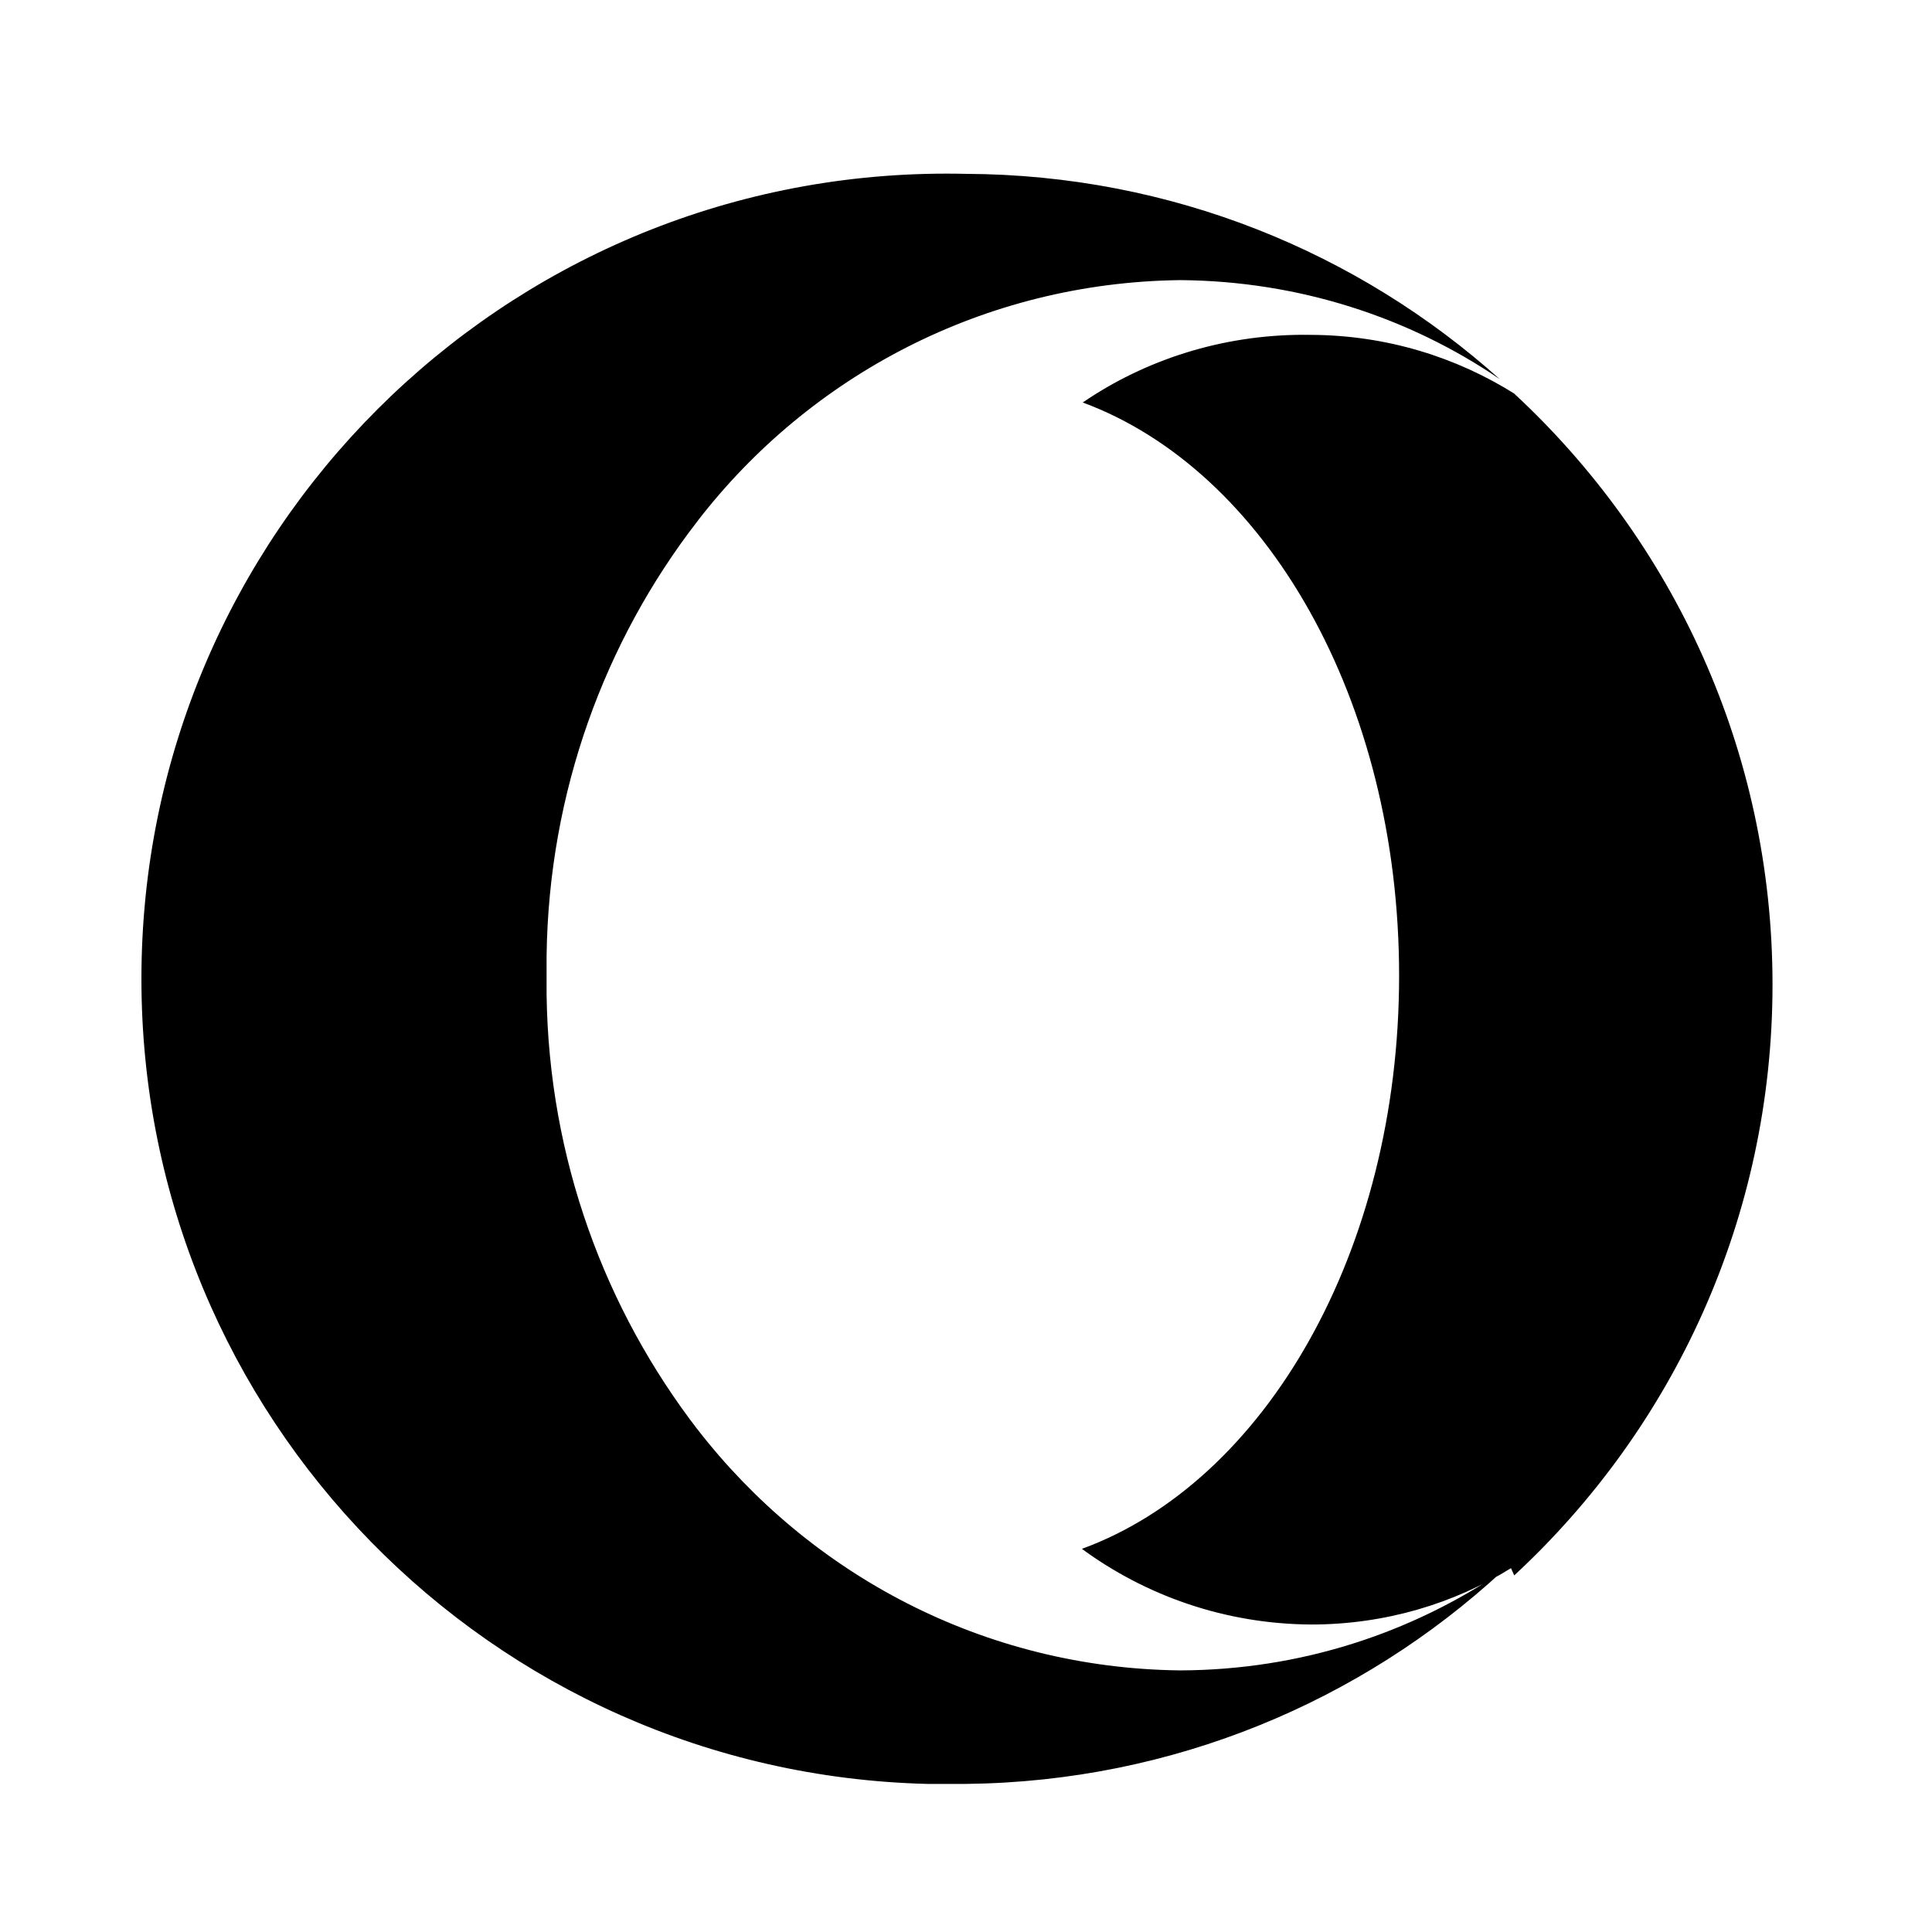 <svg xmlns="http://www.w3.org/2000/svg" viewBox="0 0 1024 1024"><path d="M625.496 148.471c-104.051 1.253-196.276 50.814-255.448 127.252l-.56.751c-48.832 63.168-78.664 143.196-79.785 230.15l-.003.257v20.053c1.127 87.208 30.956 167.239 80.453 231.301l-.665-.893c59.732 77.19 151.957 126.751 255.803 128.002l.205.002c63.705-.199 122.797-19.786 171.731-53.162l-1.059.682c-74.603 68.802-174.296 111.389-283.918 112.641l-.25.003h-20.48C260.25 939.784 74.957 750.946 74.957 518.83c0-235.715 191.084-426.803 426.803-426.803 3.601 0 7.191.046 10.772.132l-.53-.01c108.929.457 208.147 41.663 283.281 109.15l-.393-.35c-47.527-32.462-106.129-52.009-169.273-52.479l-.119-.001zM800.86 831.155c-30.115 18.736-66.666 29.852-105.81 29.868h-.006c-45.766-.253-87.978-15.265-122.171-40.509l.57.401c96.856-35.416 168.112-157.444 168.112-303.796s-70.828-267.956-167.684-303.796c32.876-22.469 73.493-35.876 117.242-35.876 1.384 0 2.765.012 4.141.04l-.207-.004c39.875.21 77.002 11.786 108.363 31.643l-.839-.495C886.878 286.809 939.47 398.17 939.47 521.815s-52.593 235.006-136.627 312.931l-.272.25z"/></svg>